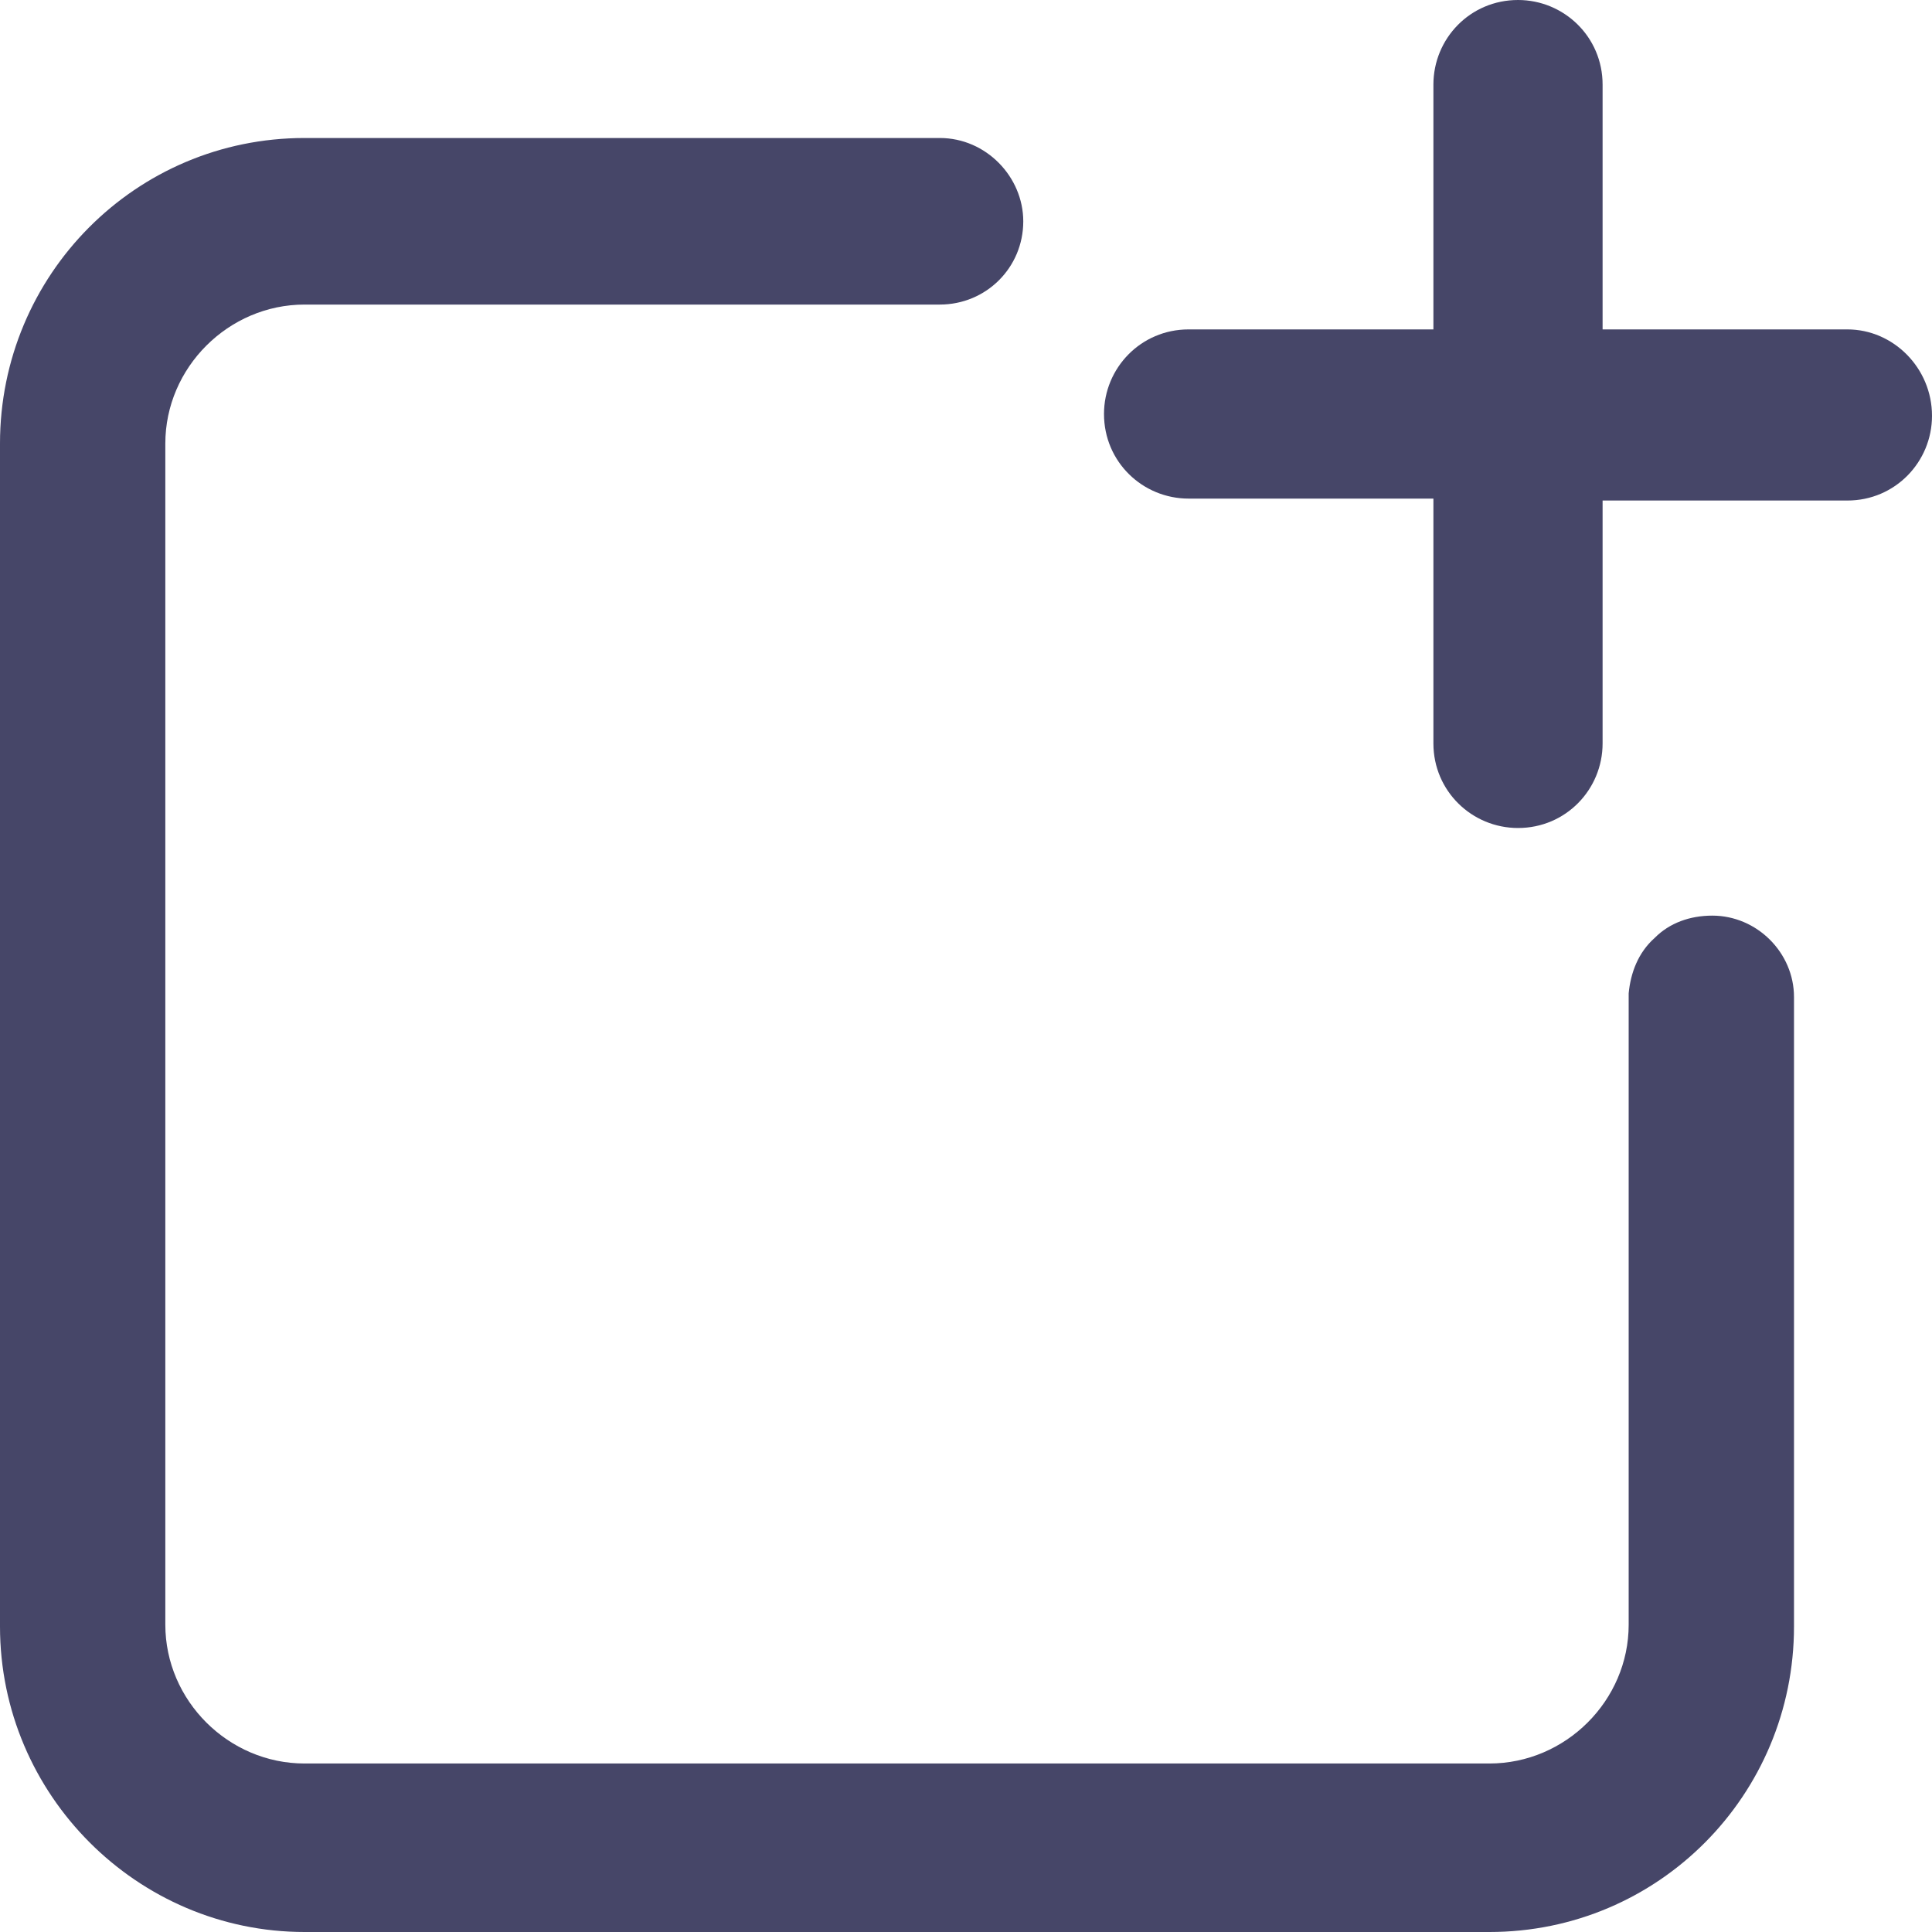 <?xml version="1.0" encoding="UTF-8"?>
<svg width="14px" height="14px" viewBox="0 0 14 14" version="1.1" xmlns="http://www.w3.org/2000/svg" xmlns:xlink="http://www.w3.org/1999/xlink">
    <title>新增</title>
    <g id="健康管理2.0.0" stroke="none" stroke-width="1" fill="none" fill-rule="evenodd">
        <g id="应用设置" transform="translate(-1191, -321)" fill="#464668" fill-rule="nonzero">
            <g id="新增" transform="translate(1191, 321)">
                <path d="M13.387,2.387 L11.613,2.387 L11.613,0.613 C11.613,0.267 11.333,0 11,0 C10.653,0 10.387,0.28 10.387,0.613 L10.387,2.387 L8.613,2.387 C8.267,2.387 8,2.667 8,3 C8,3.347 8.28,3.613 8.613,3.613 L10.387,3.613 L10.387,5.387 C10.387,5.733 10.667,6 11,6 C11.347,6 11.613,5.72 11.613,5.387 L11.613,3.627 L13.387,3.627 C13.733,3.627 14,3.347 14,3.013 C14,2.667 13.72,2.387 13.387,2.387 L13.387,2.387 Z" id="路径"></path>
                <path d="M12.408,6.635 C12.246,6.635 12.098,6.688 11.991,6.796 C11.87,6.903 11.816,7.051 11.802,7.198 L11.802,11.773 C11.802,12.323 11.345,12.779 10.793,12.779 L2.207,12.779 C1.655,12.779 1.198,12.323 1.198,11.773 L1.198,3.214 C1.198,2.664 1.655,2.207 2.207,2.207 L6.81,2.207 C7.146,2.207 7.415,1.939 7.415,1.604 C7.415,1.282 7.146,1 6.81,1 L2.207,1 C0.982,1 0,1.993 0,3.214 L0,11.786 C0,13.007 0.996,14 2.207,14 L10.793,14 C12.018,14 13,13.007 13,11.786 L13,7.225 C13,6.903 12.731,6.635 12.408,6.635 Z" id="路径"></path>
            </g>
        </g>
    </g>
</svg>